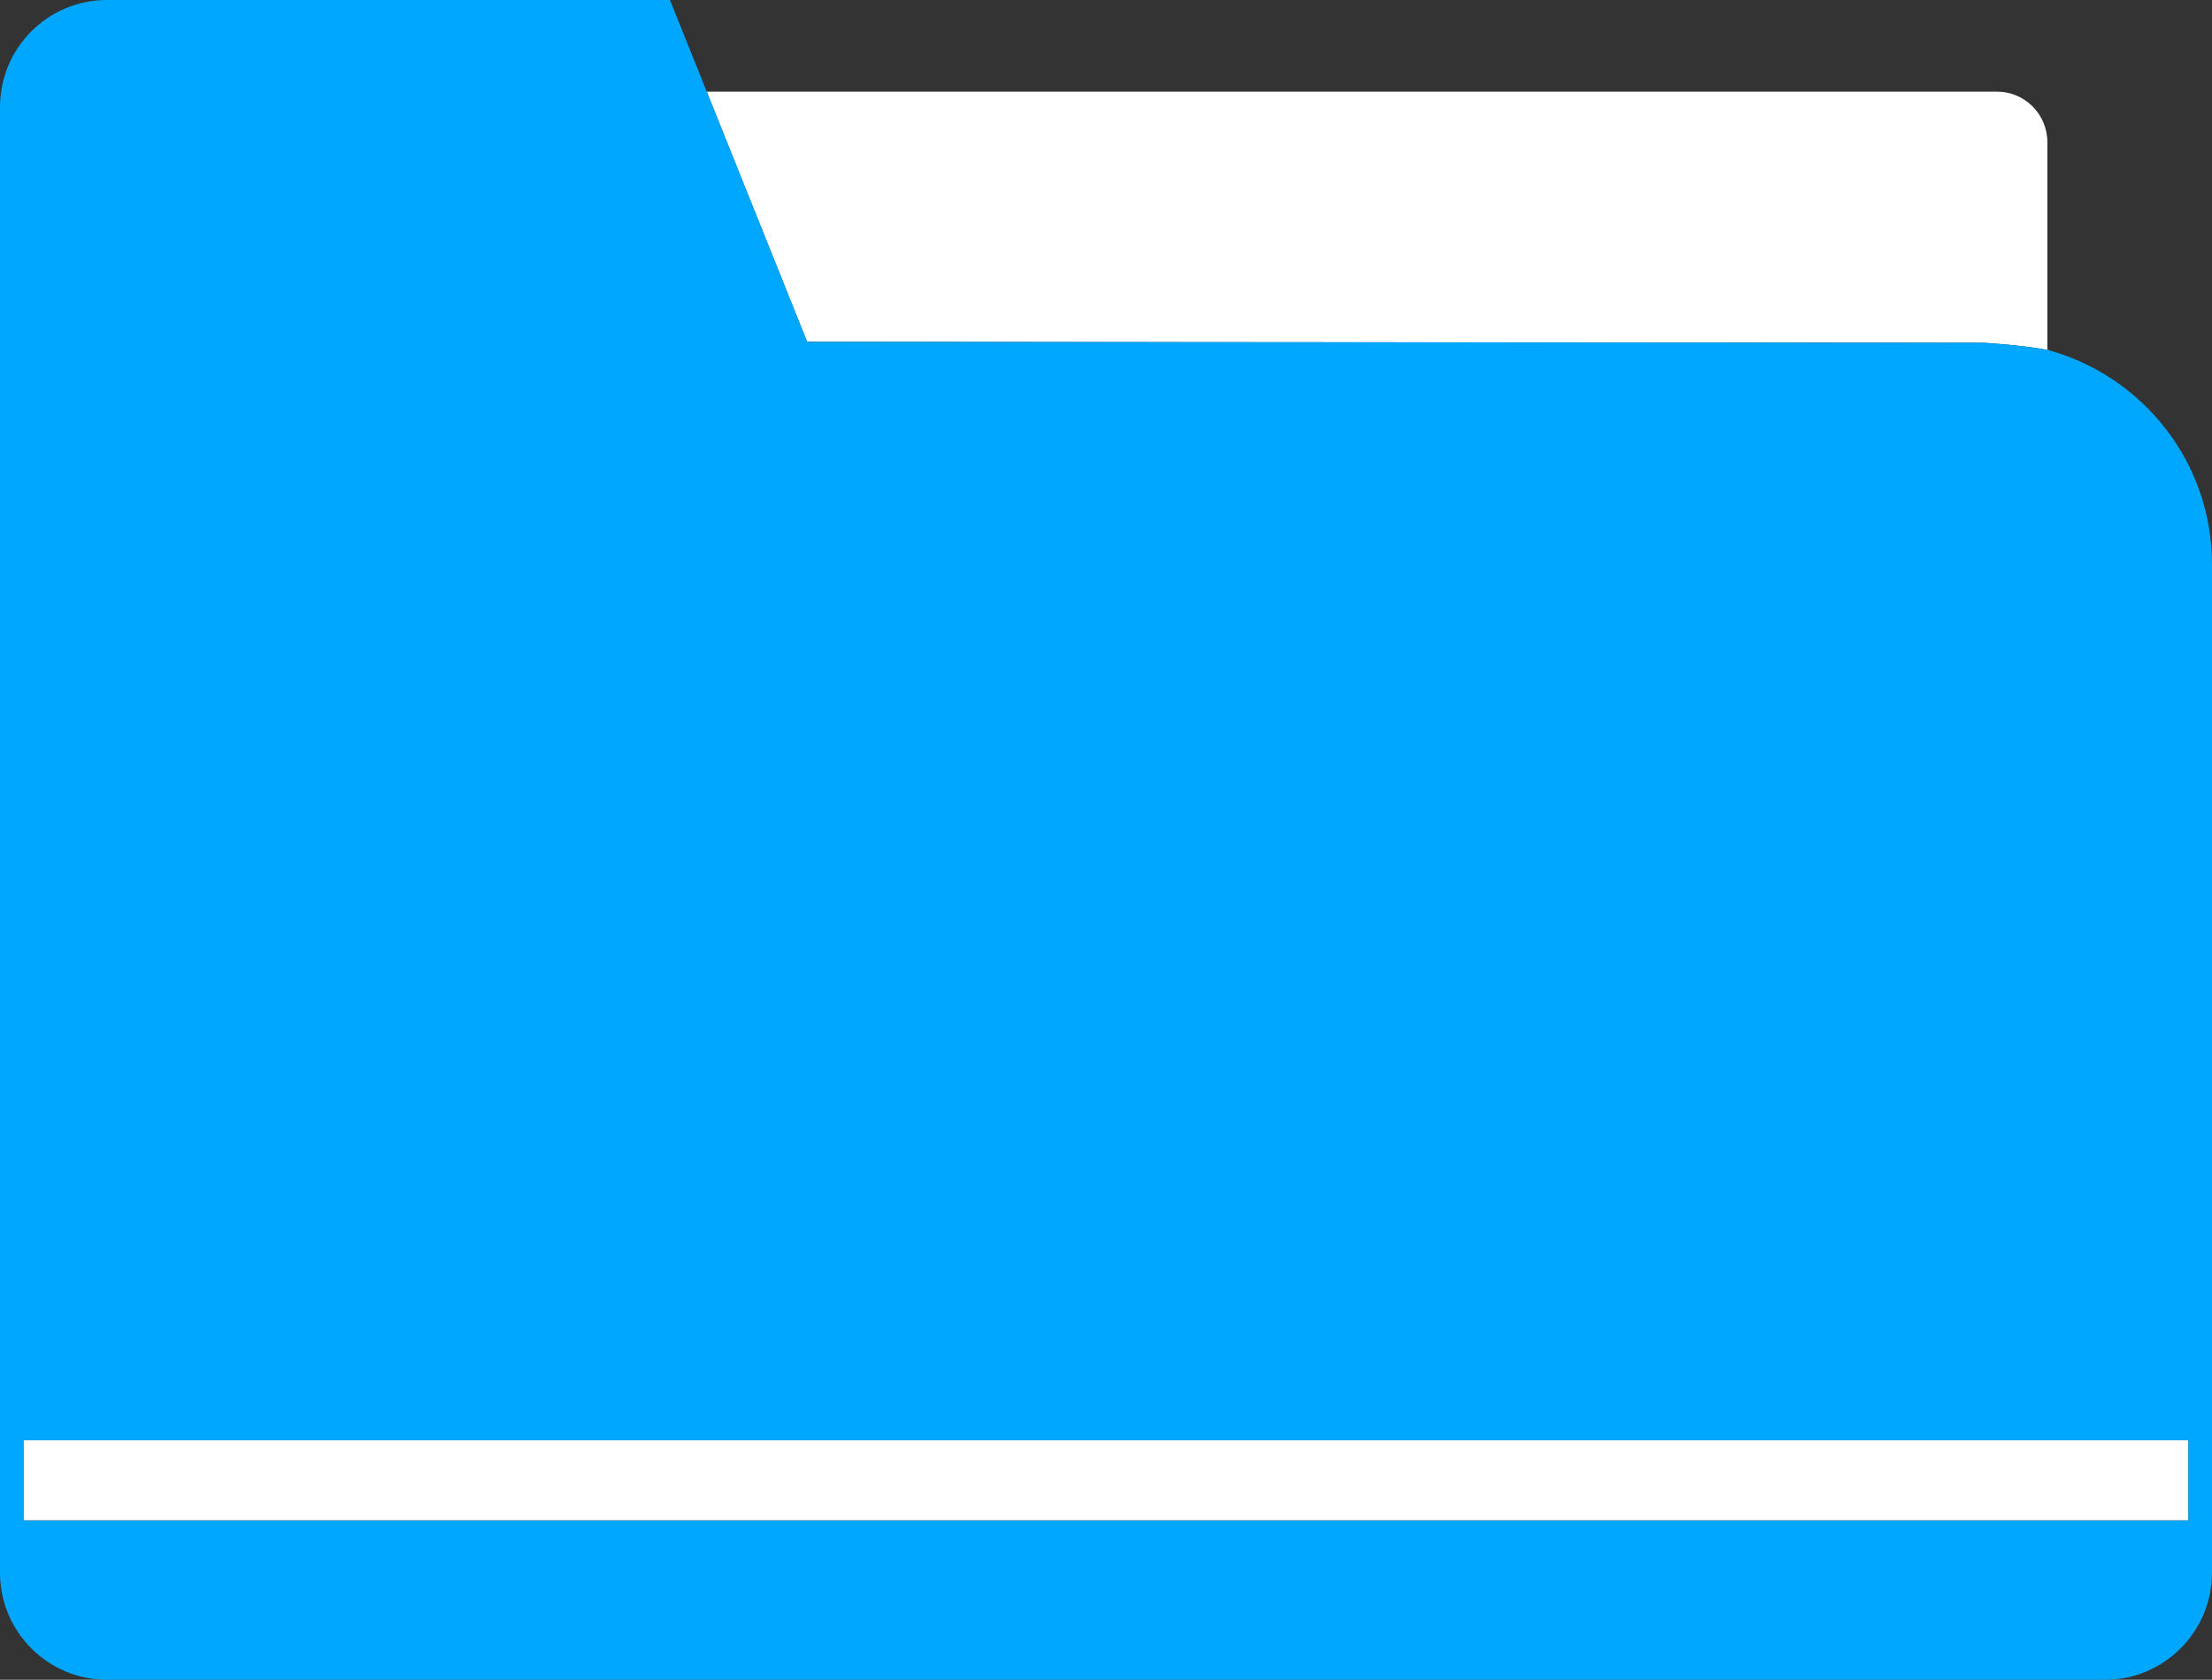 <svg width="79" height="60" viewBox="0 0 79 60" fill="none" xmlns="http://www.w3.org/2000/svg">
<rect x="0" y="0" width="79" height="60" fill="#333333" stroke="none"/>
<path d="M71.317 3.273H25.242L25.383 3.63L28.826 12.209L70.84 12.243C70.84 12.243 72.362 12.329 73.208 12.521L73.12 12.489V5.078C73.12 4.08 72.313 3.273 71.317 3.273Z" fill="white"/>
<path d="M70.841 12.244L28.827 12.21L25.384 3.631L23.928 0H3.819C1.708 0 0 1.713 0 3.829V56.172C0 58.285 1.708 60 3.819 60H75.179C77.289 60 79 58.285 79 56.172V20.156C79 16.52 76.542 13.461 73.209 12.521C72.363 12.33 70.841 12.244 70.841 12.244ZM78.152 51.448V54.305H0.854V51.448H78.152Z" fill="#00A7FF"/>
<path d="M78.15 51.447H0.852V54.304H78.15V51.447Z" fill="white"/>
</svg>
